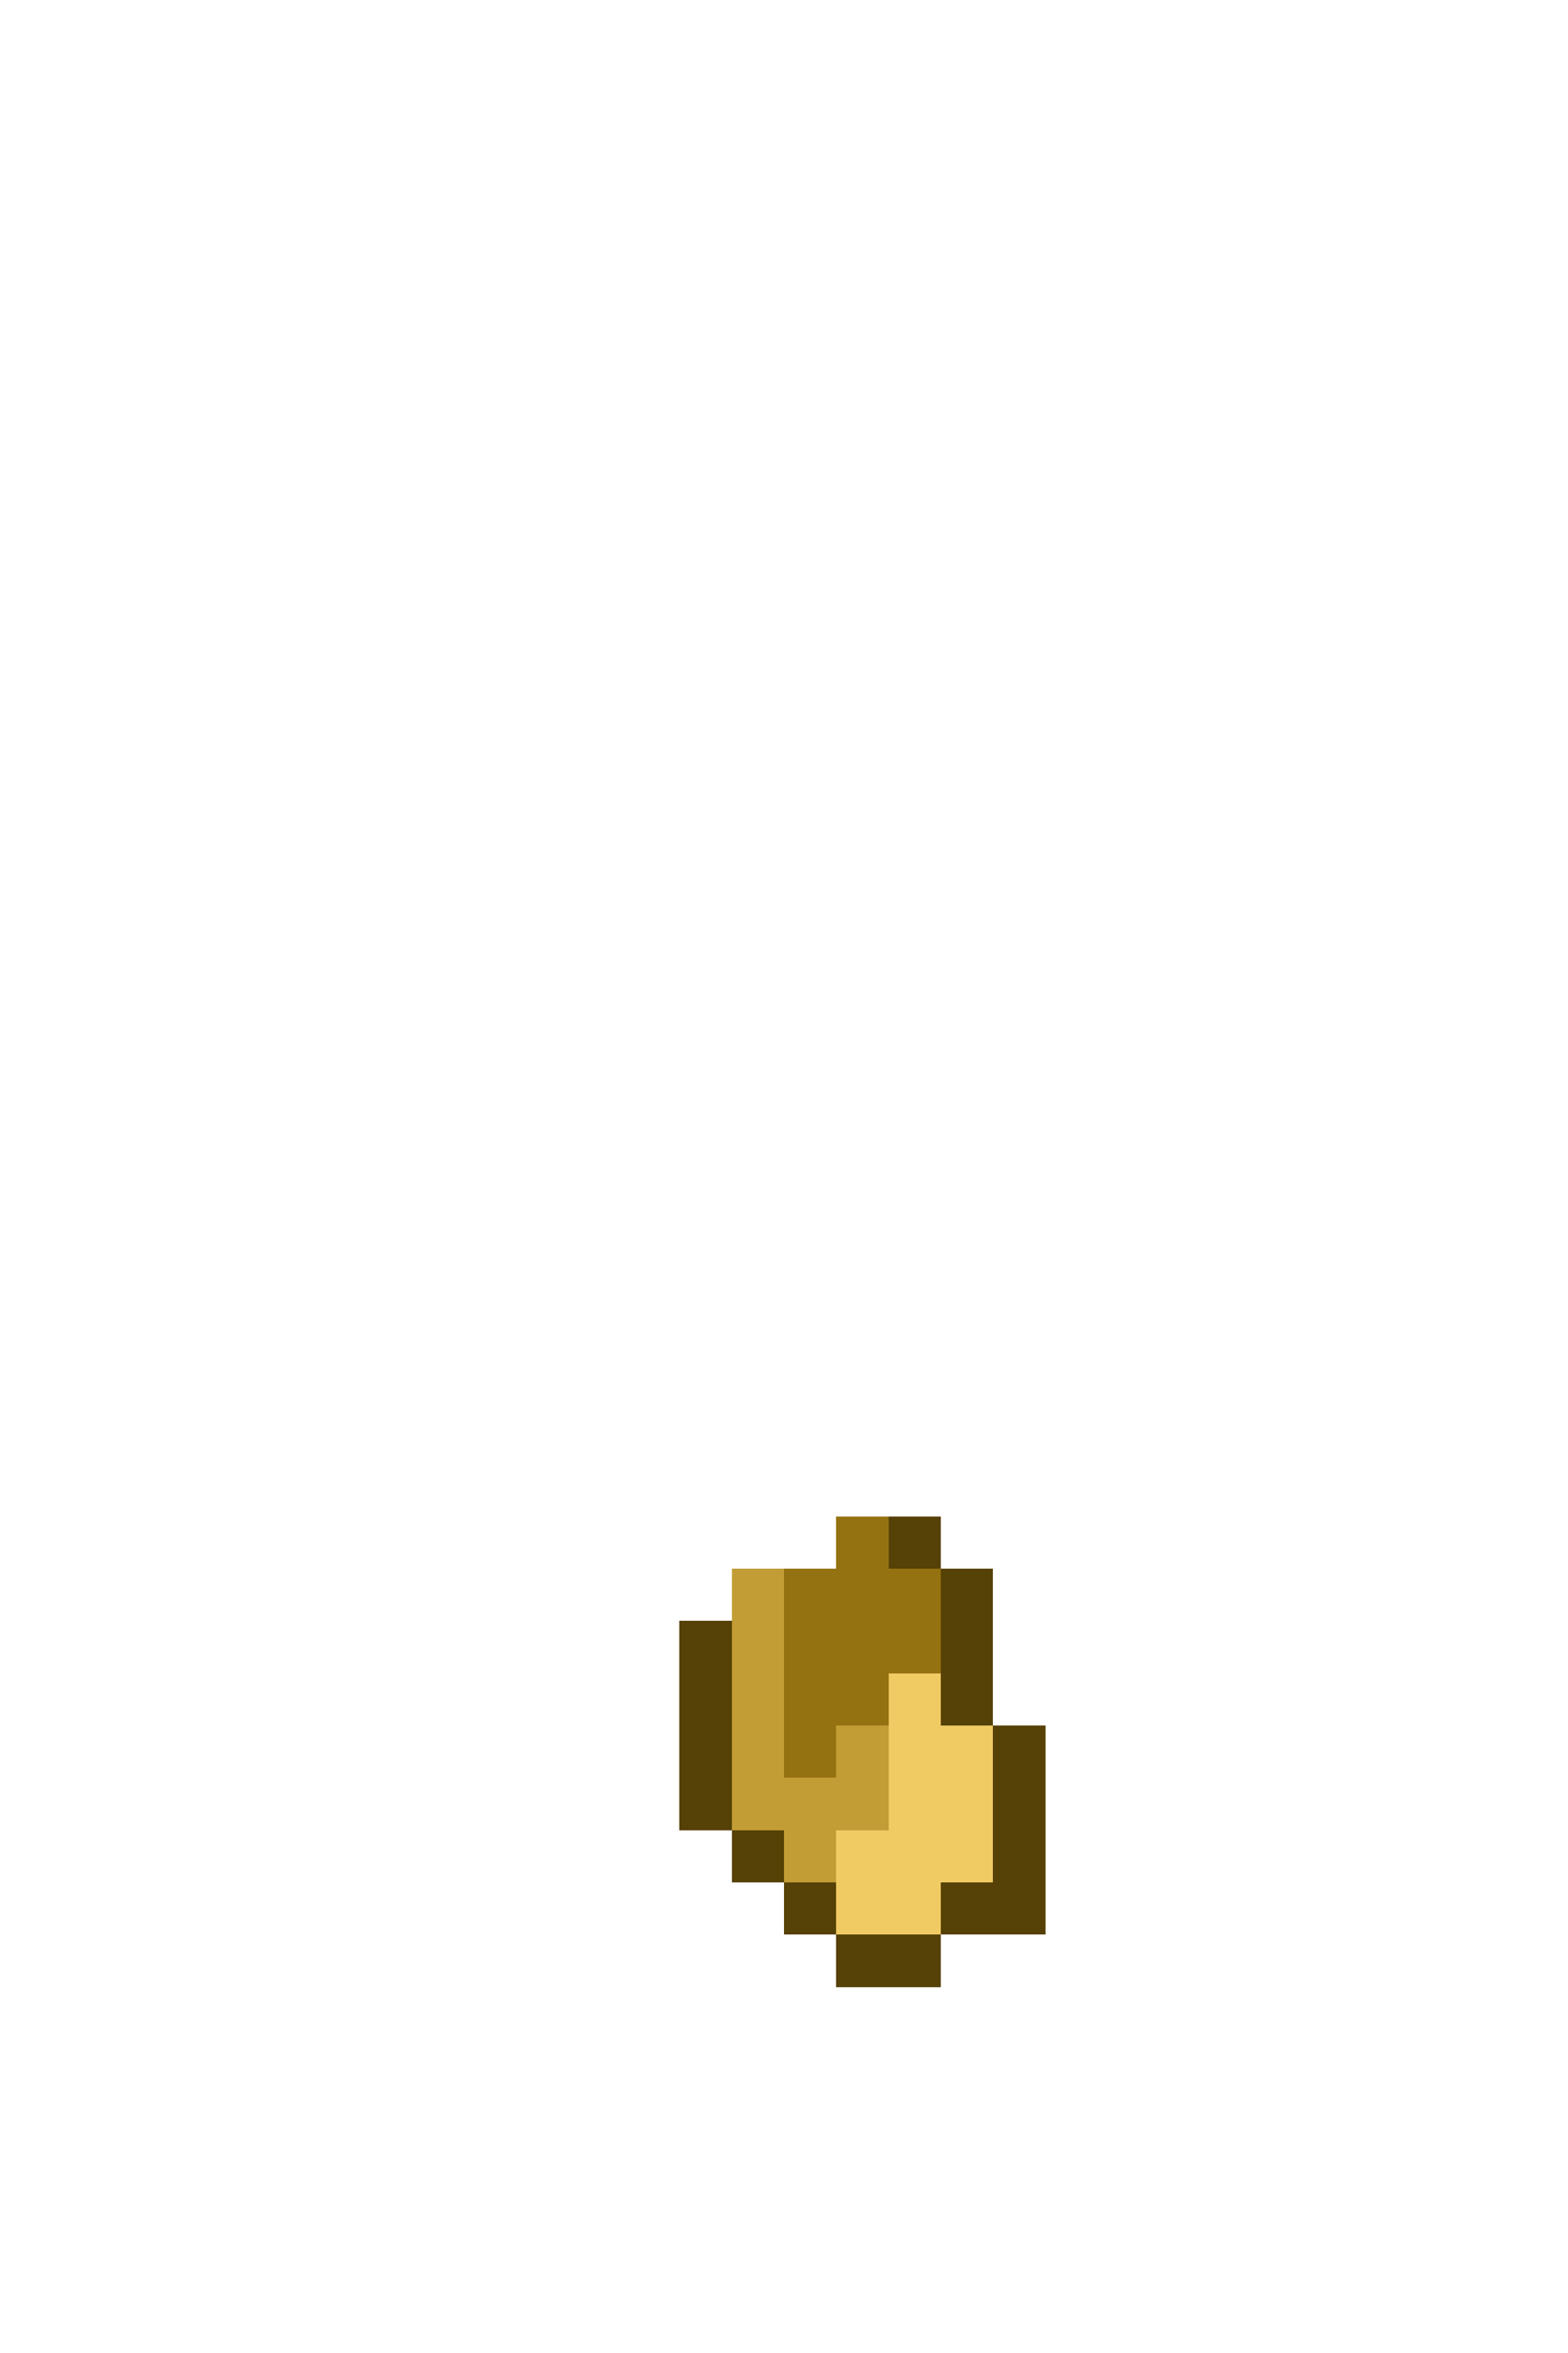<svg xmlns="http://www.w3.org/2000/svg" viewBox="0 -0.5 30 45" shape-rendering="crispEdges">
<path stroke="#957211" d="M16 29h1M15 30h3M15 31h3M15 32h2M15 33h1" />
<path stroke="#564106" d="M17 29h1M18 30h1M13 31h1M18 31h1M13 32h1M18 32h1M13 33h1M19 33h1M13 34h1M19 34h1M14 35h1M19 35h1M15 36h1M18 36h2M16 37h2" />
<path stroke="#c29d35" d="M14 30h1M14 31h1M14 32h1M14 33h1M16 33h1M14 34h3M15 35h1" />
<path stroke="#f0cb64" d="M17 32h1M17 33h2M17 34h2M16 35h3M16 36h2" />
</svg>